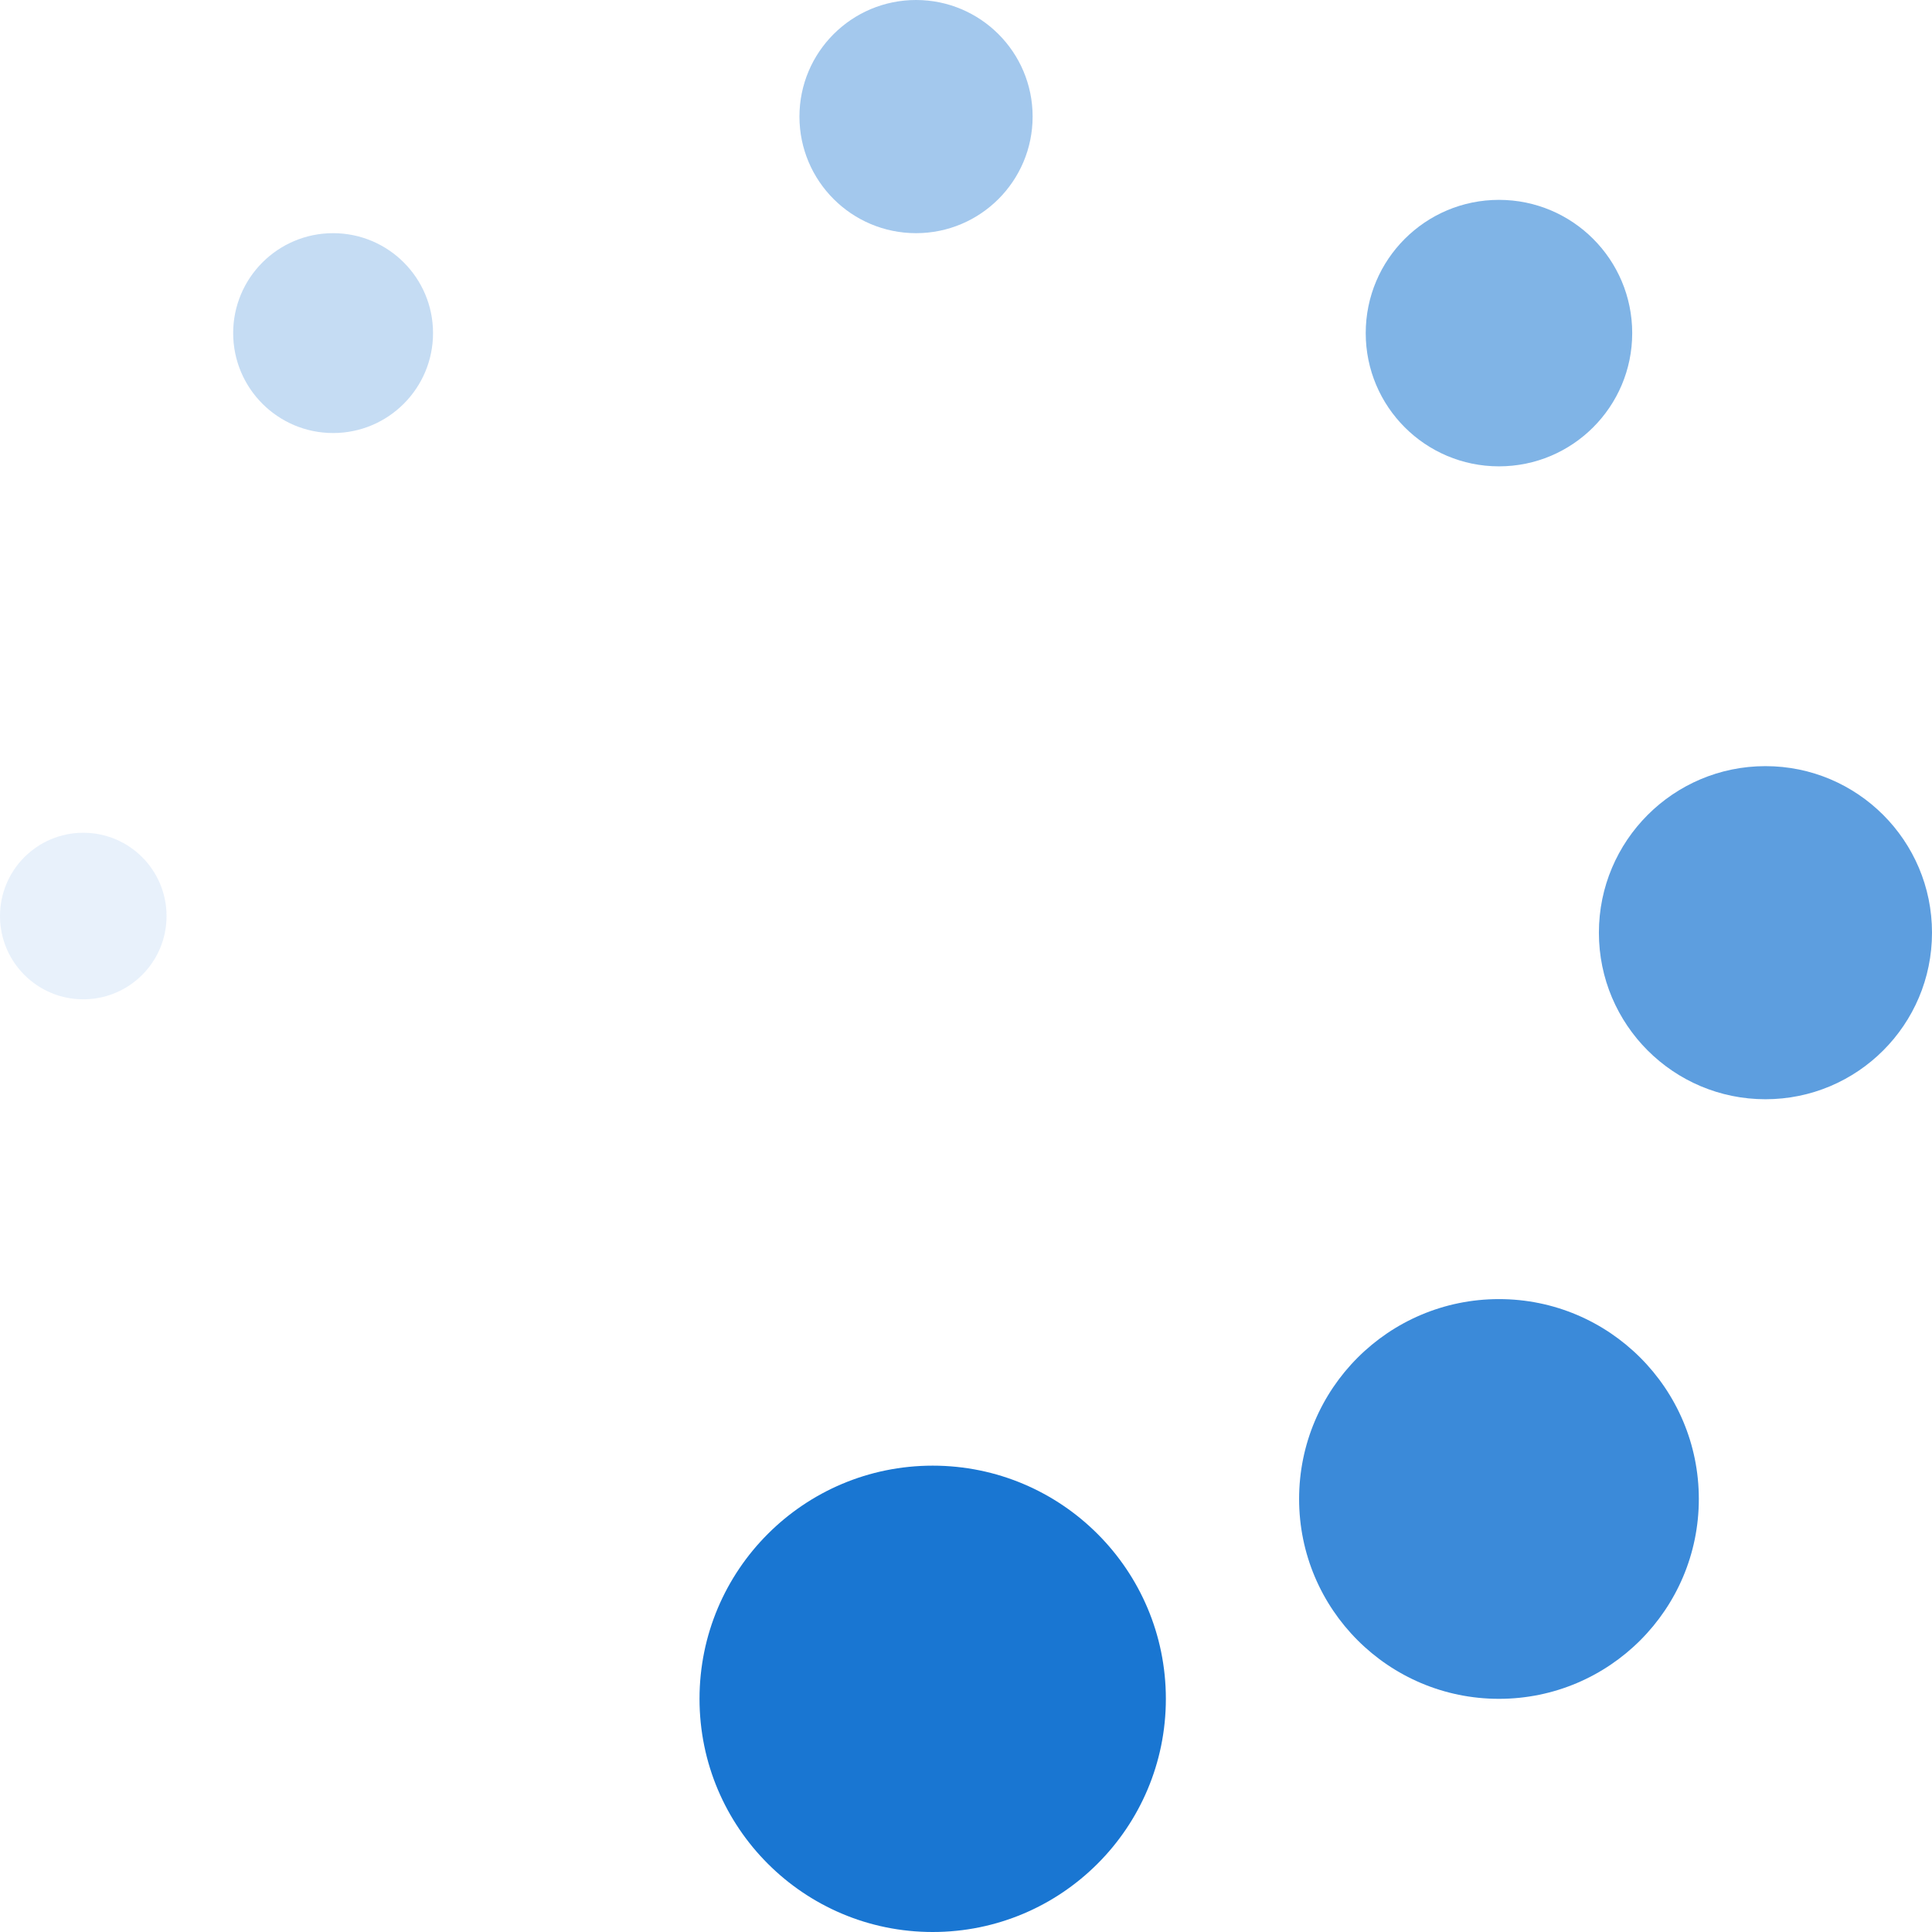 <svg width="58" height="58" viewBox="0 0 58 58" fill="none" xmlns="http://www.w3.org/2000/svg">
<circle r="7" transform="matrix(1 0 0 -1 28 51)" fill="#1976D2"/>
<circle r="6" transform="matrix(1 0 0 -1 45 45)" fill="#1976D2" fill-opacity="0.85"/>
<circle r="5" transform="matrix(1 0 0 -1 53 28)" fill="#1976D2" fill-opacity="0.7"/>
<circle r="4" transform="matrix(1 0 0 -1 45 10)" fill="#1976D2" fill-opacity="0.55"/>
<circle r="3.5" transform="matrix(1 0 0 -1 27.5 3.5)" fill="#1976D2" fill-opacity="0.4"/>
<circle r="3" transform="matrix(1 0 0 -1 10 10)" fill="#1976D2" fill-opacity="0.25"/>
<circle r="2.5" transform="matrix(1 0 0 -1 2.5 27.5)" fill="#1976D2" fill-opacity="0.1"/>
</svg>
